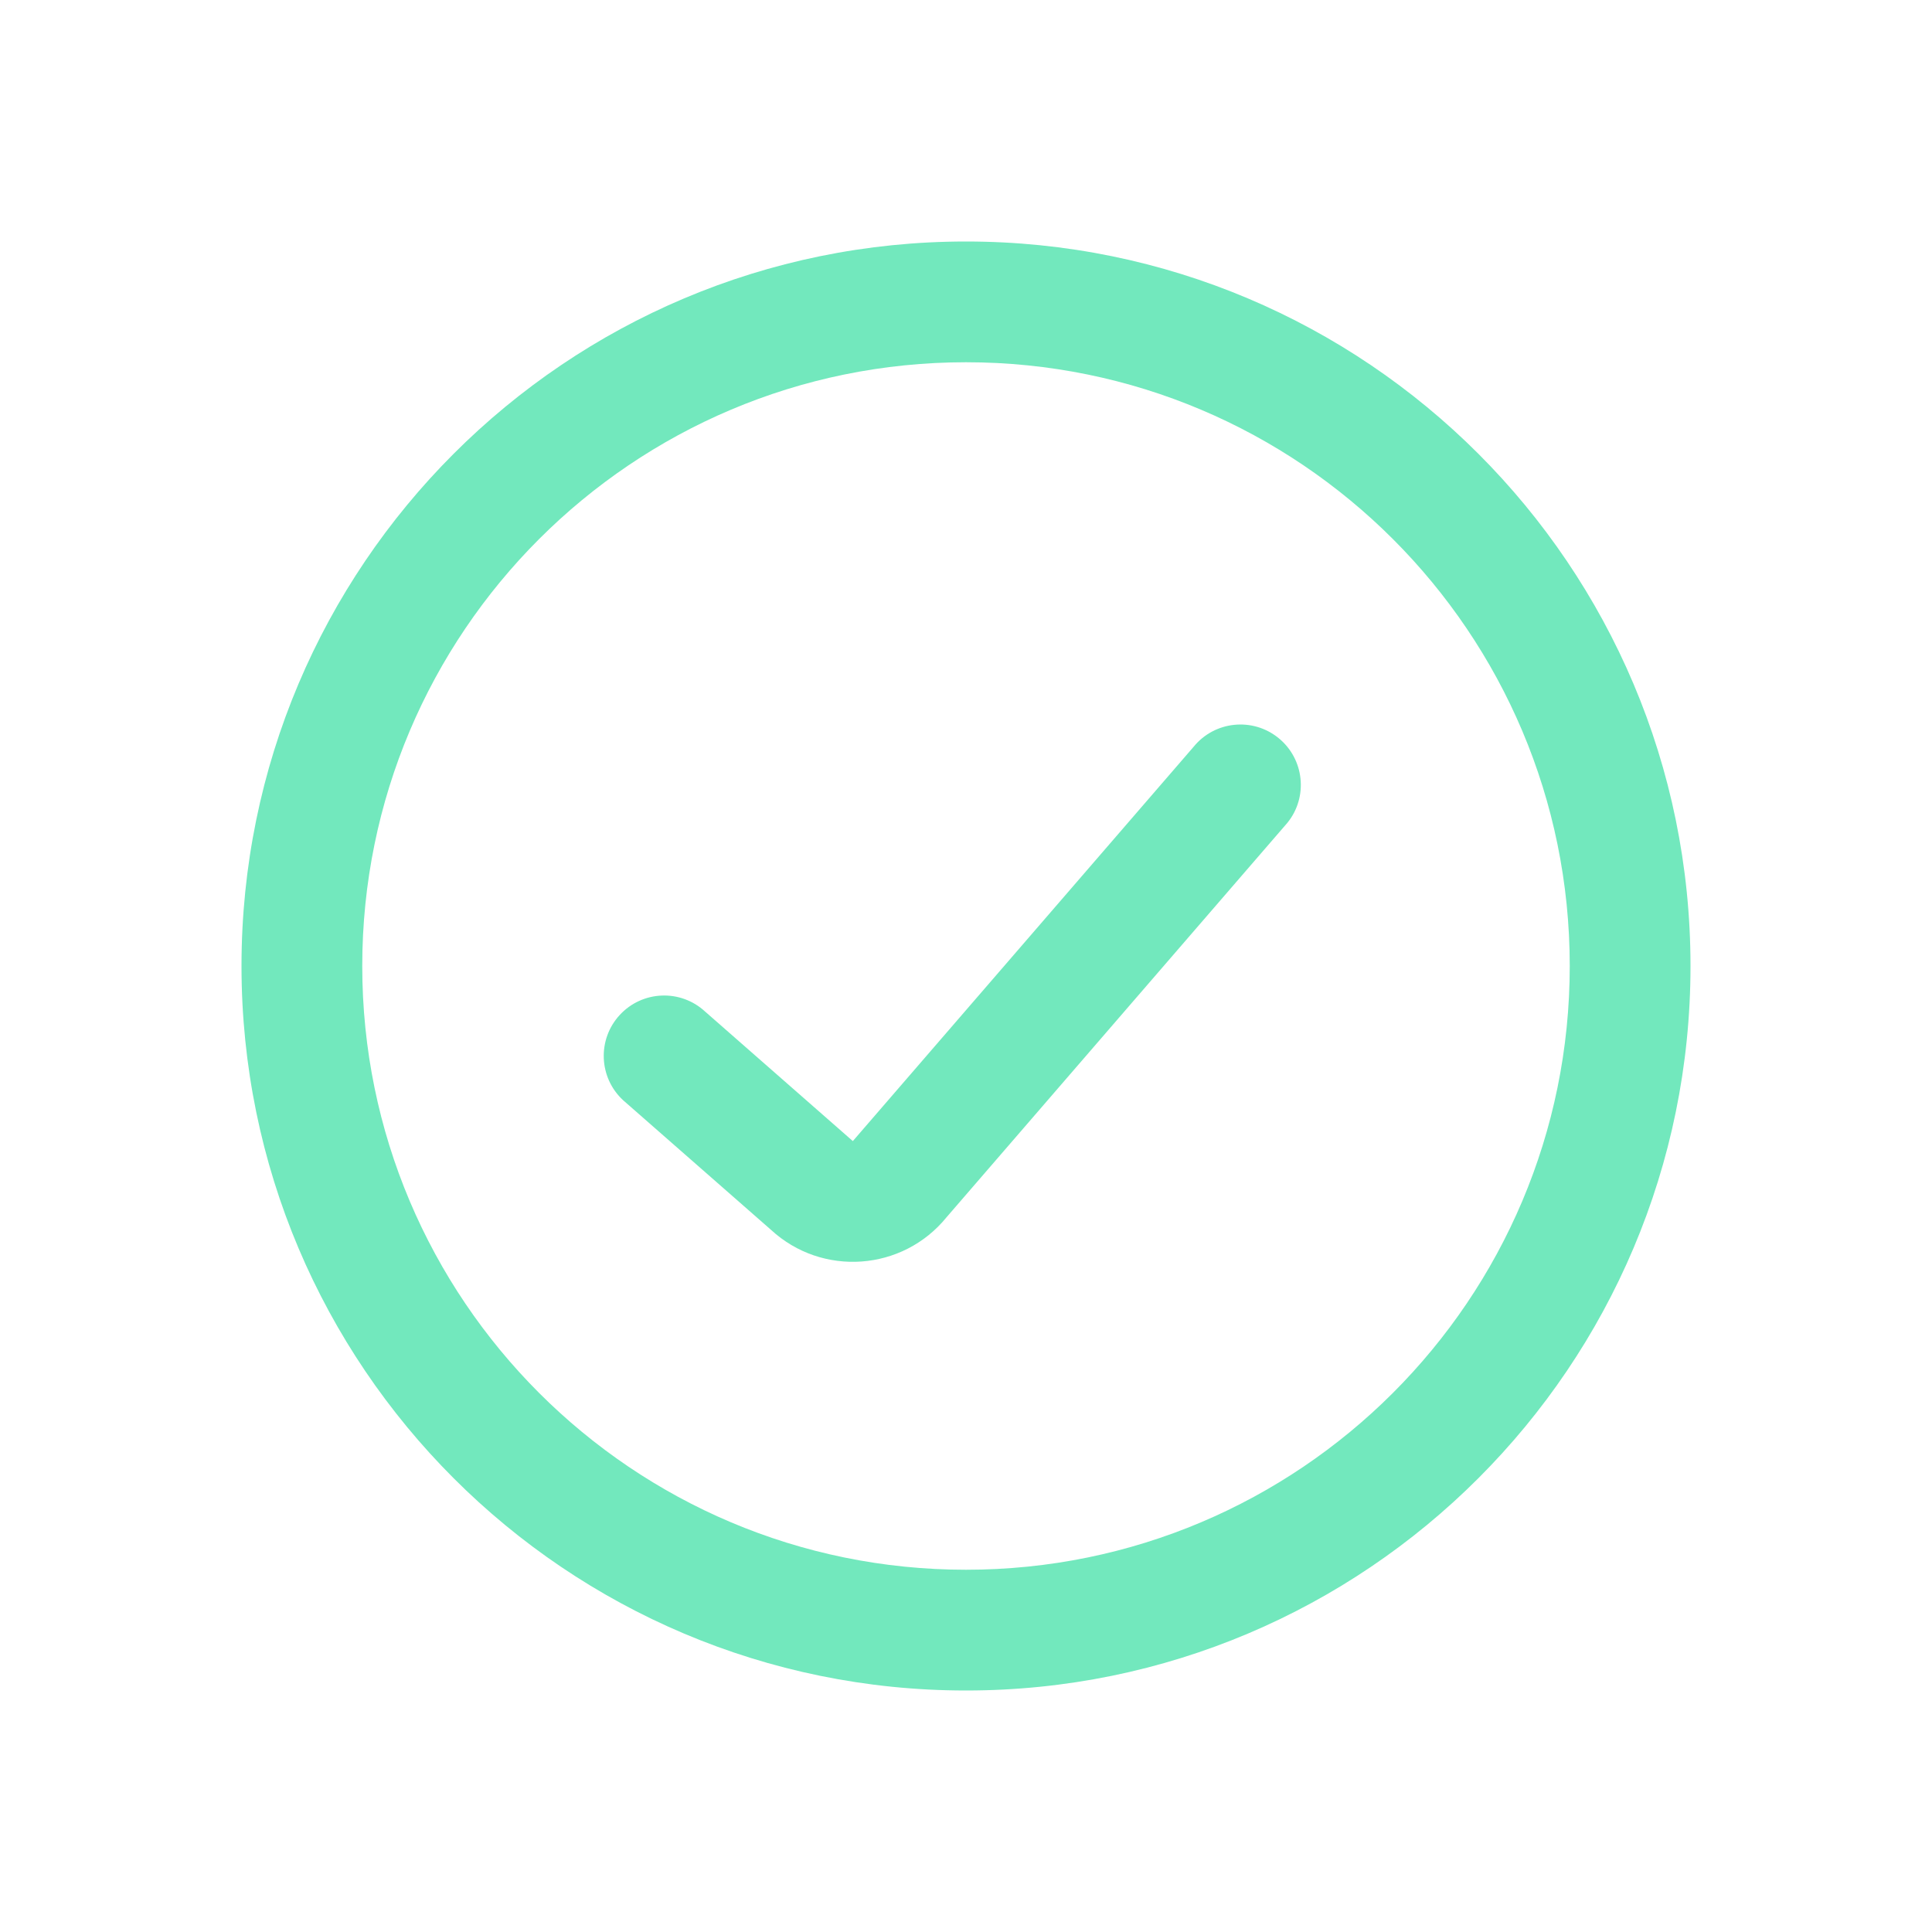 <svg width="40" height="40" viewBox="0 0 40 40" fill="none" xmlns="http://www.w3.org/2000/svg">
<path fill-rule="evenodd" clip-rule="evenodd" d="M20 32.5C26.904 32.5 32.5 26.904 32.5 20C32.5 13.096 26.904 7.5 20 7.5C13.096 7.5 7.5 13.096 7.5 20C7.5 26.904 13.096 32.5 20 32.5ZM20 35C28.284 35 35 28.284 35 20C35 11.716 28.284 5 20 5C11.716 5 5 11.716 5 20C5 28.284 11.716 35 20 35Z" fill="#72E8BD"/>
<path fill-rule="evenodd" clip-rule="evenodd" d="M26.47 15.28C27.006 15.715 27.088 16.503 26.652 17.038L19.598 25.201C18.688 26.321 17.022 26.44 15.962 25.462L12.902 22.78C12.395 22.312 12.363 21.521 12.831 21.014C13.3 20.506 14.09 20.474 14.598 20.943L17.657 23.625L24.712 15.462C25.147 14.926 25.935 14.845 26.47 15.28Z" fill="#72E8BD"/>
</svg>
